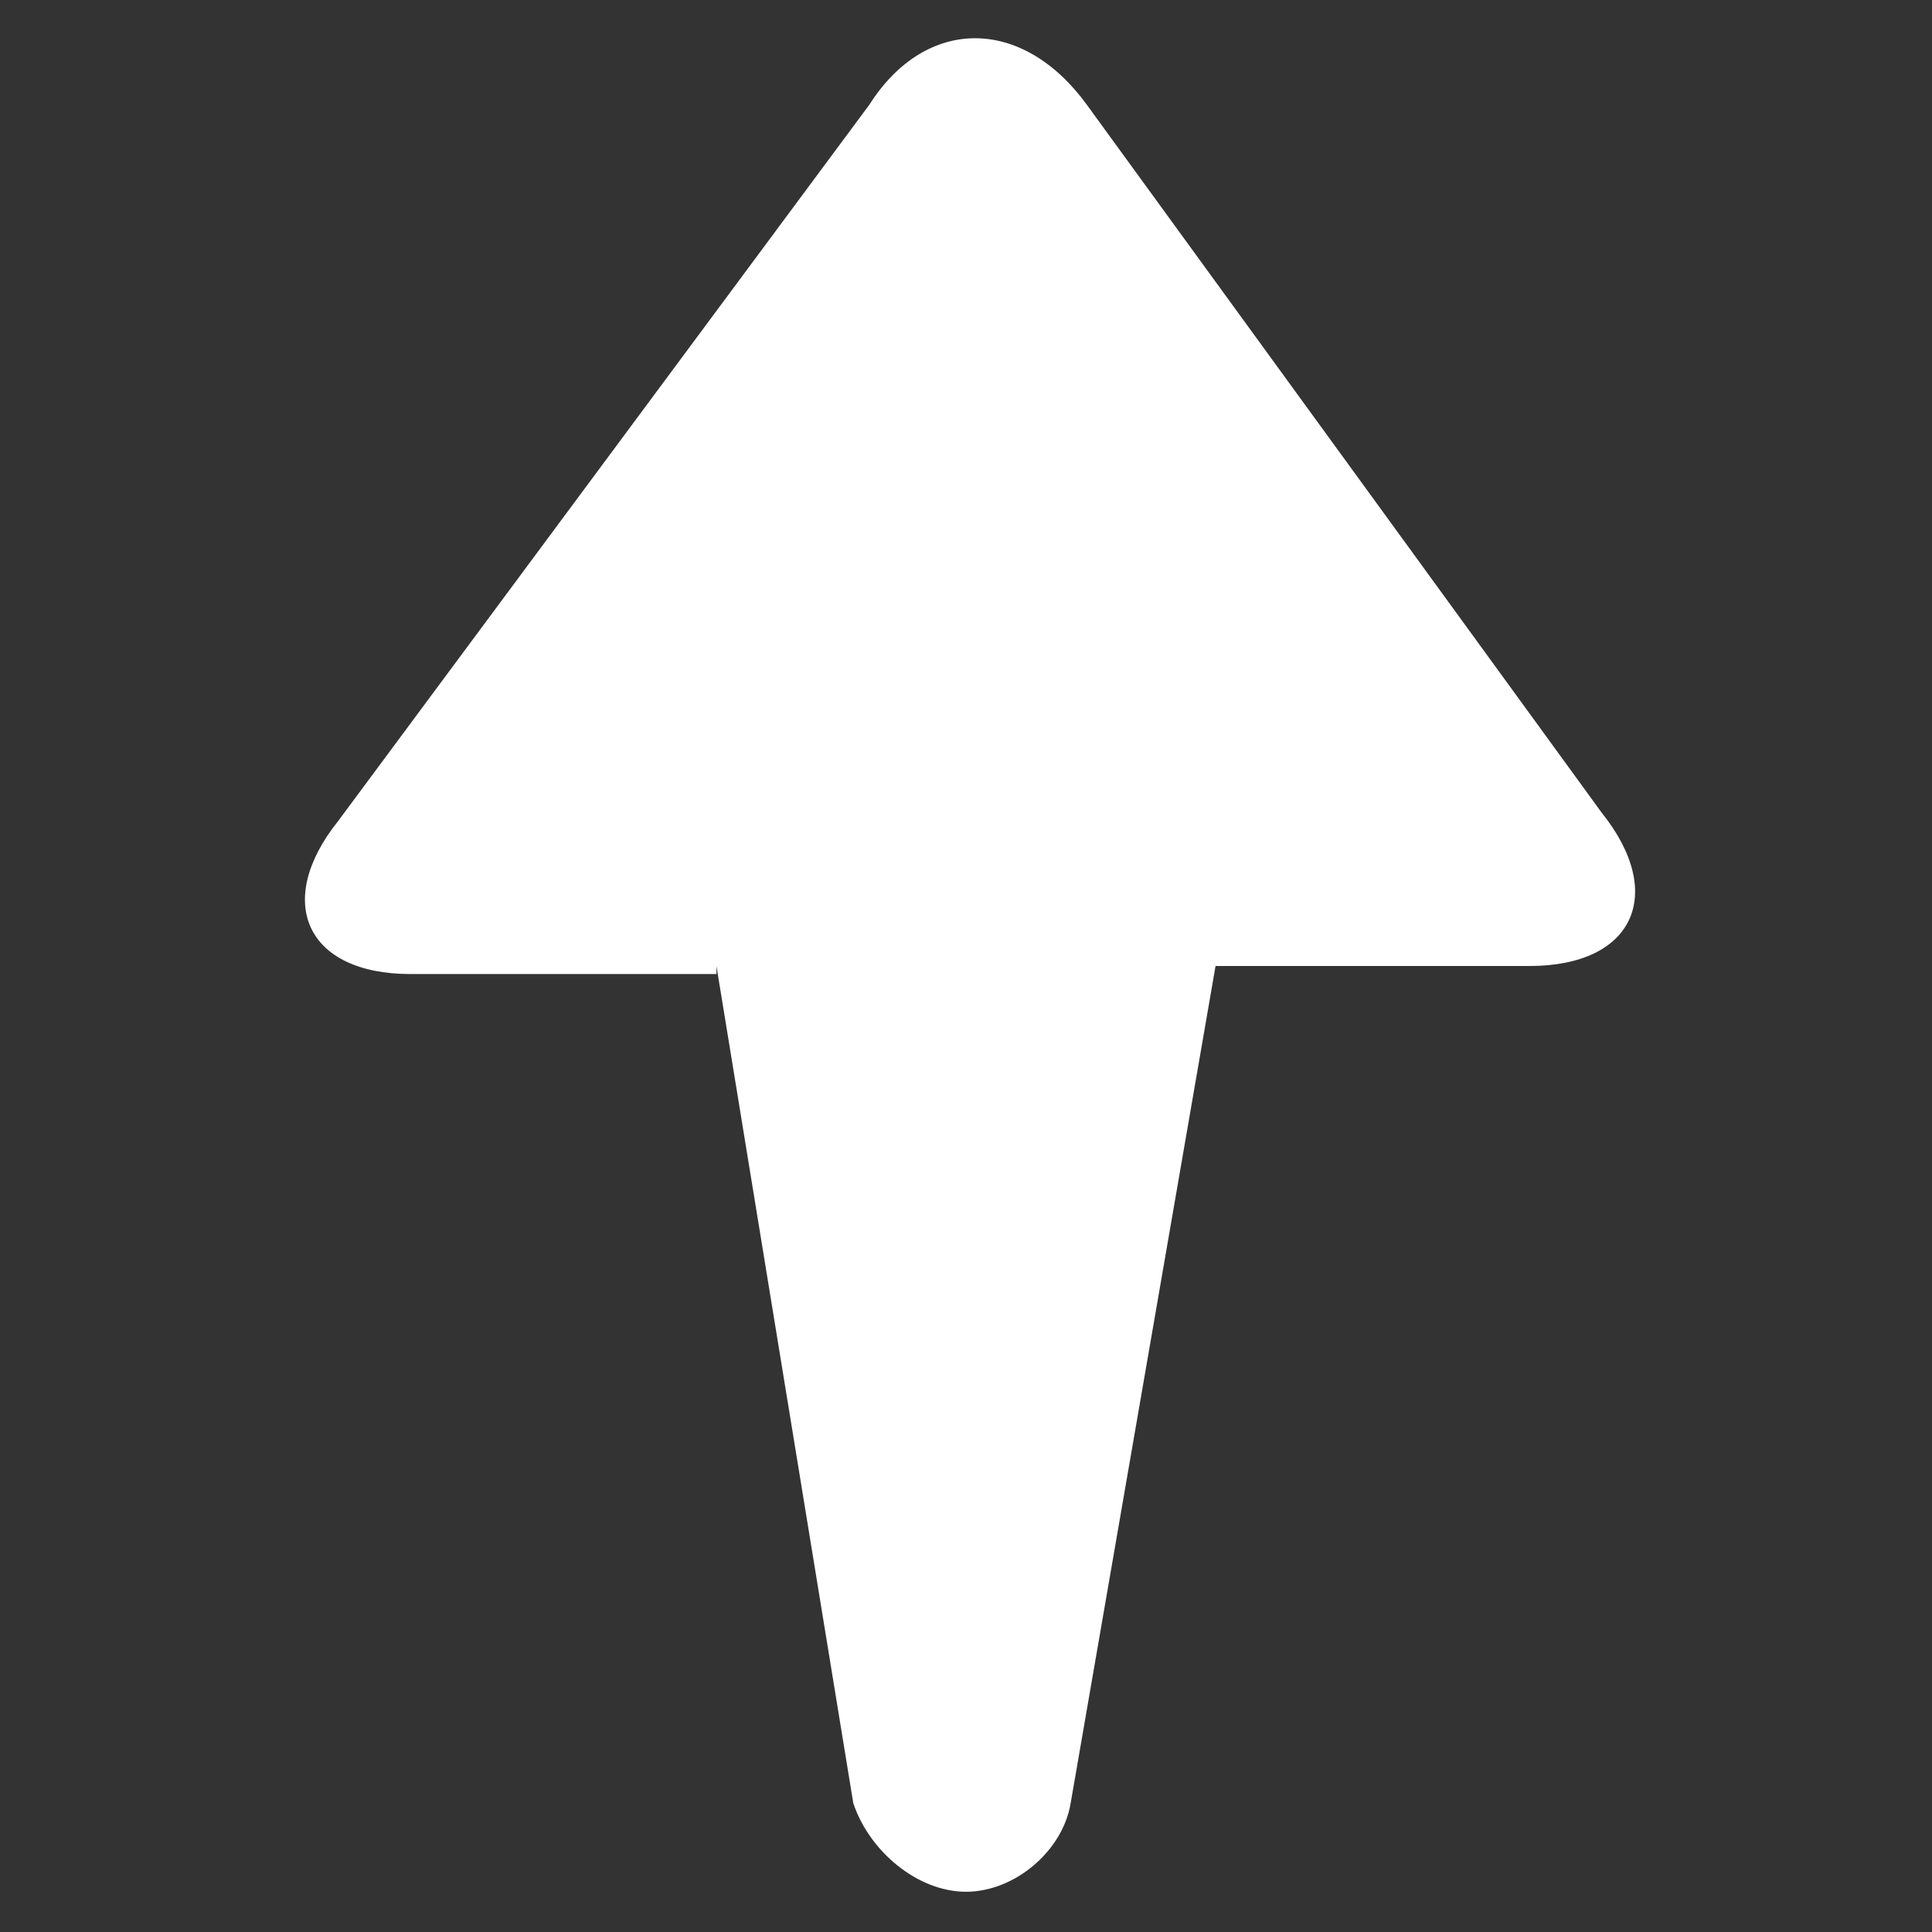 <?xml version="1.0" encoding="utf-8"?>
<!-- Generator: Adobe Illustrator 19.1.0, SVG Export Plug-In . SVG Version: 6.00 Build 0)  -->
<svg version="1.1" id="Layer_1" xmlns="http://www.w3.org/2000/svg" xmlns:xlink="http://www.w3.org/1999/xlink" x="0px" y="0px"
	 viewBox="0 0 24 24" style="enable-background:new 0 0 24 24;" xml:space="preserve">
<rect x="0" y="0" width="24" height="24" fill="#333333" stroke="none"/>
<style type="text/css">
	.st0{fill:#FFFFFF;}
</style>
<g id="Page-1_11_" transform="rotate(90, 4, 5)">
	<g id="arrow_5_" transform="translate(-4, -3)">
		<path id="XMLID_21863_" class="st0" d="M15,3.1l10.4-1.7C26,1.2,26.5,0.6,26.5,0c0-0.6-0.5-1.2-1.1-1.3L15-3.1v-3.9
			c0-1.3-0.9-1.7-1.9-0.9L4.3-1.5c-1.1,0.8-1.1,2,0,2.7l8.9,6.6c1,0.8,1.9,0.4,1.9-0.9V3.1z"/>
	</g>
</g>
</svg>
